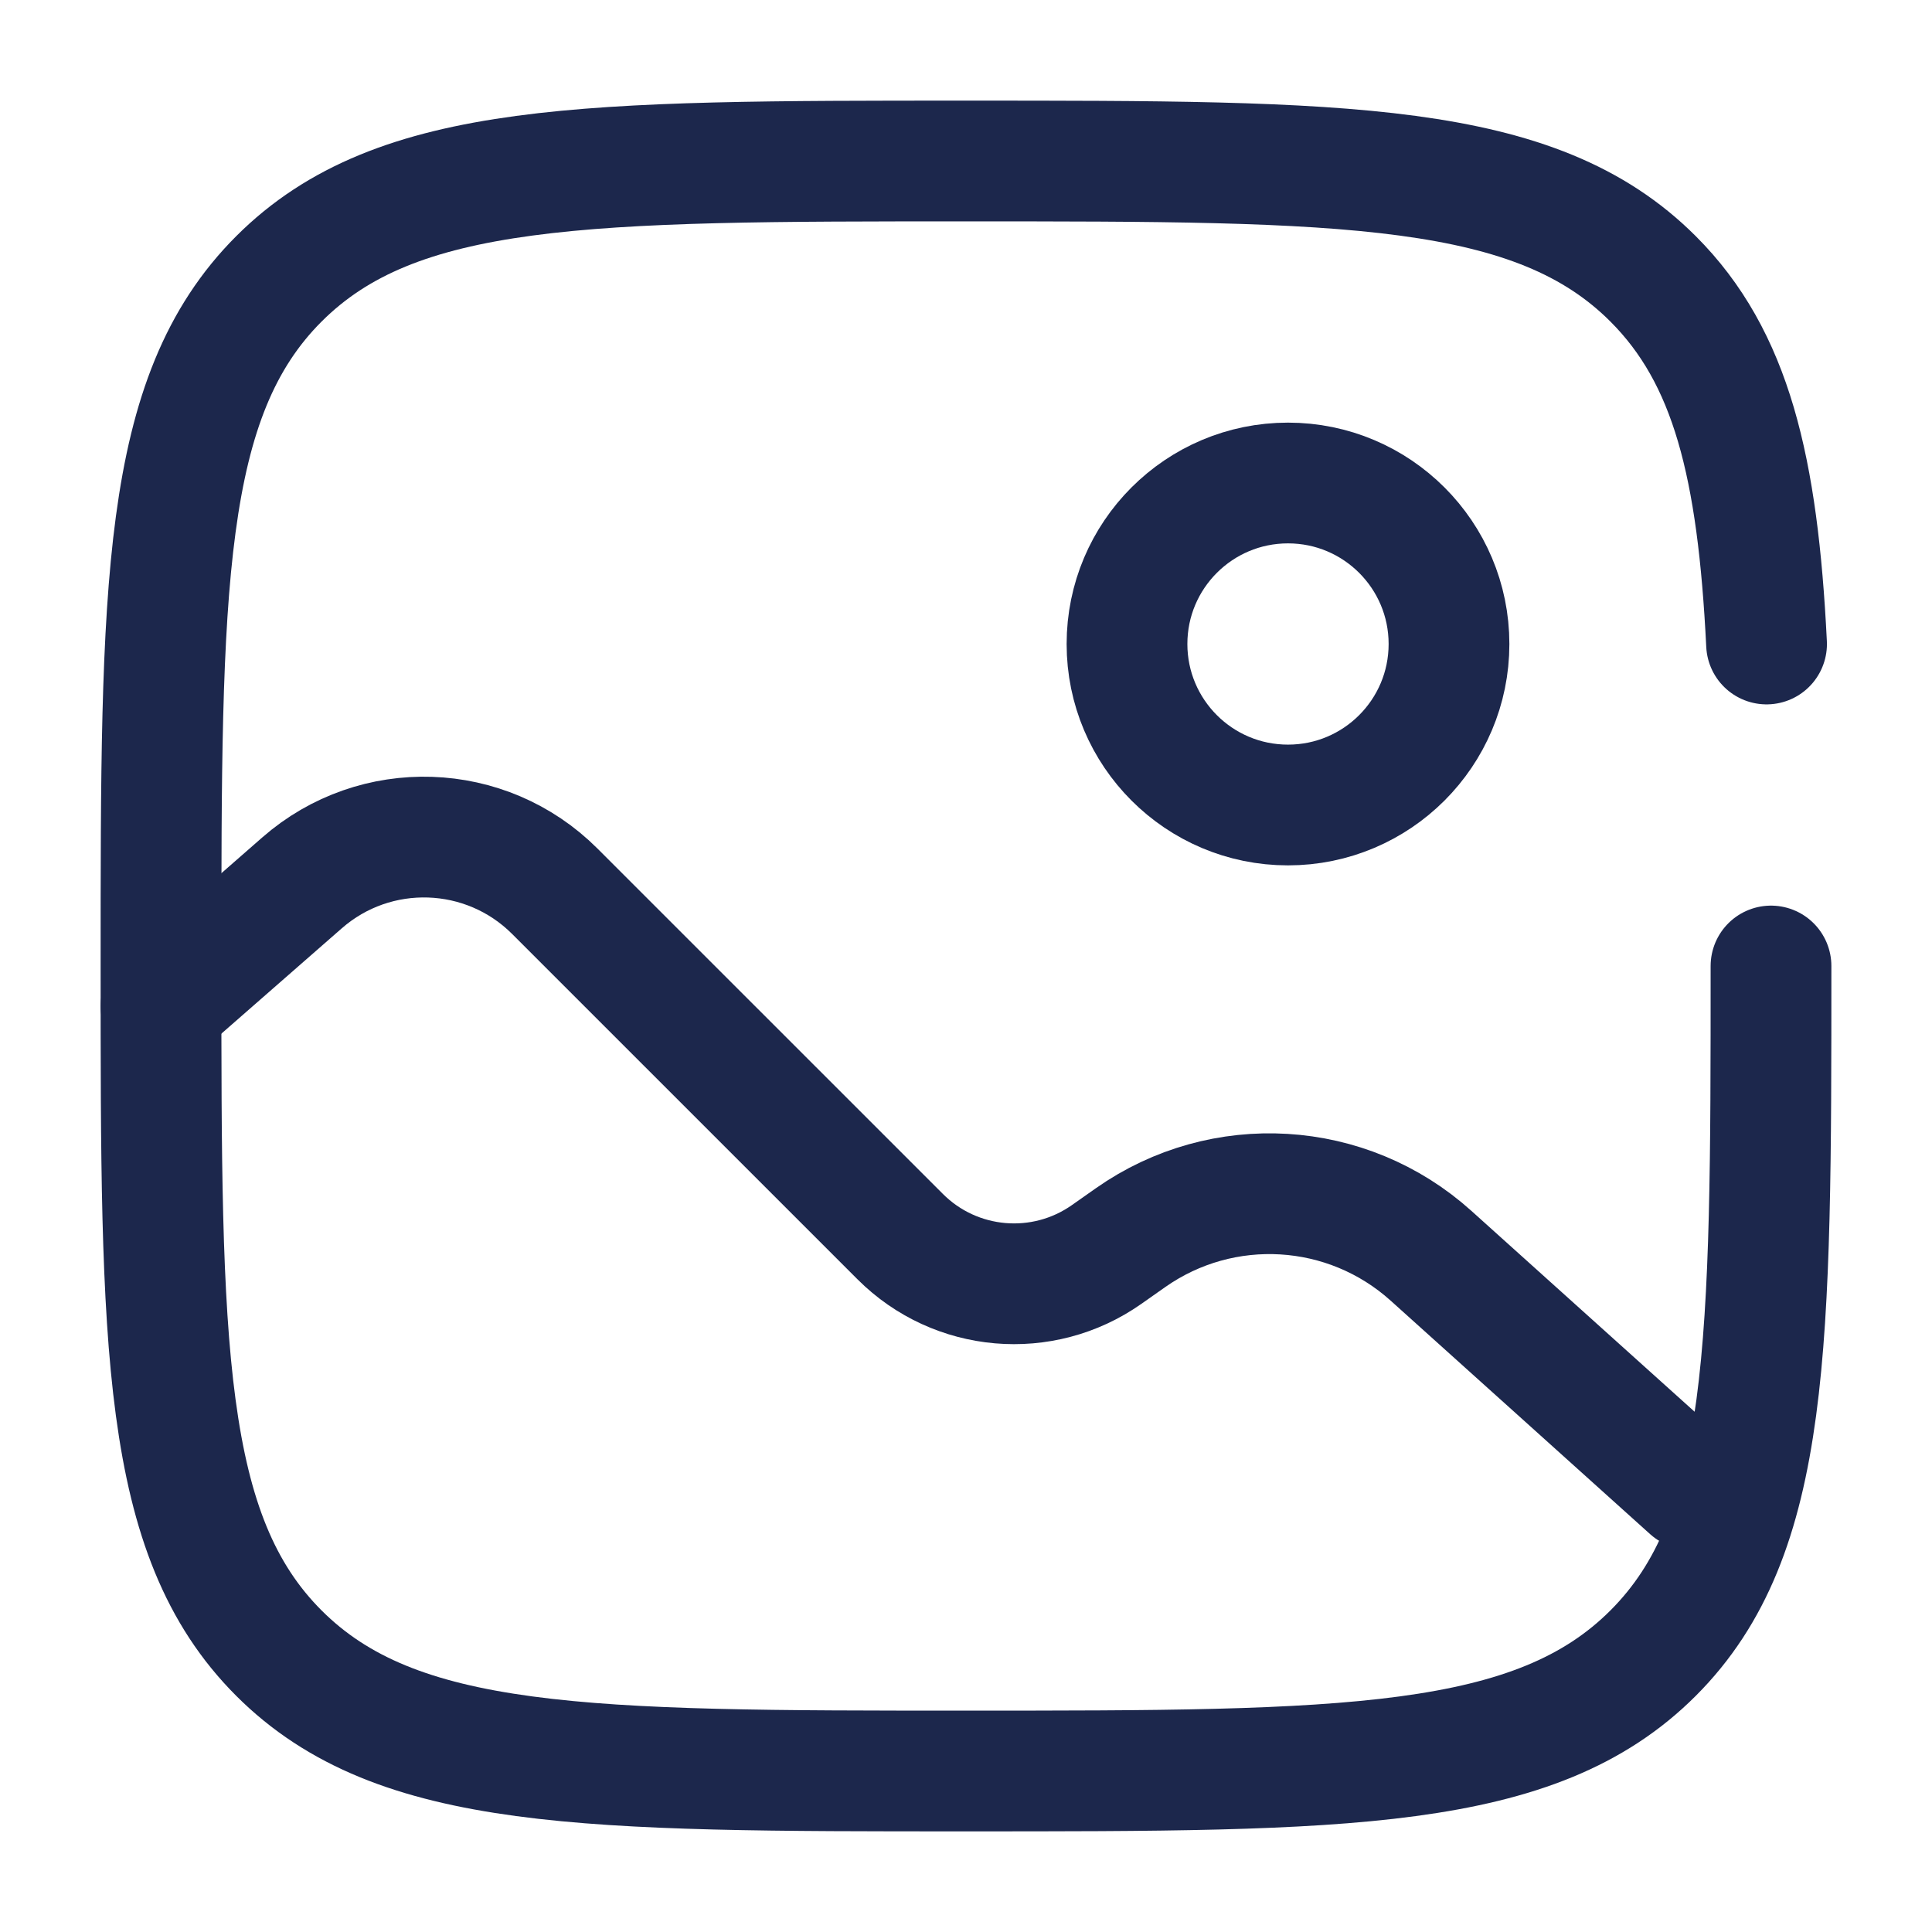 <svg width="60" height="60" viewBox="0 0 60 60" fill="none" xmlns="http://www.w3.org/2000/svg">
<path d="M40 25C42.761 25 45 22.761 45 20C45 17.239 42.761 15 40 15C37.239 15 35 17.239 35 20C35 22.761 37.239 25 40 25Z" stroke="#1C274C" stroke-width="3.75"/>
<path d="M5 31.25L9.379 27.419C11.657 25.425 15.091 25.54 17.231 27.68L27.956 38.404C29.674 40.123 32.378 40.357 34.366 38.96L35.111 38.436C37.972 36.425 41.842 36.658 44.441 38.998L52.5 46.25" stroke="#1C274C" stroke-width="3.75" stroke-linecap="round"/>
<path d="M55 30C55 41.785 55 47.678 51.339 51.339C47.678 55 41.785 55 30 55C18.215 55 12.322 55 8.661 51.339C5 47.678 5 41.785 5 30C5 18.215 5 12.322 8.661 8.661C12.322 5 18.215 5 30 5C41.785 5 47.678 5 51.339 8.661C53.773 11.095 54.589 14.516 54.862 20" stroke="#1C274C" stroke-width="3.75" stroke-linecap="round"/>
</svg>
